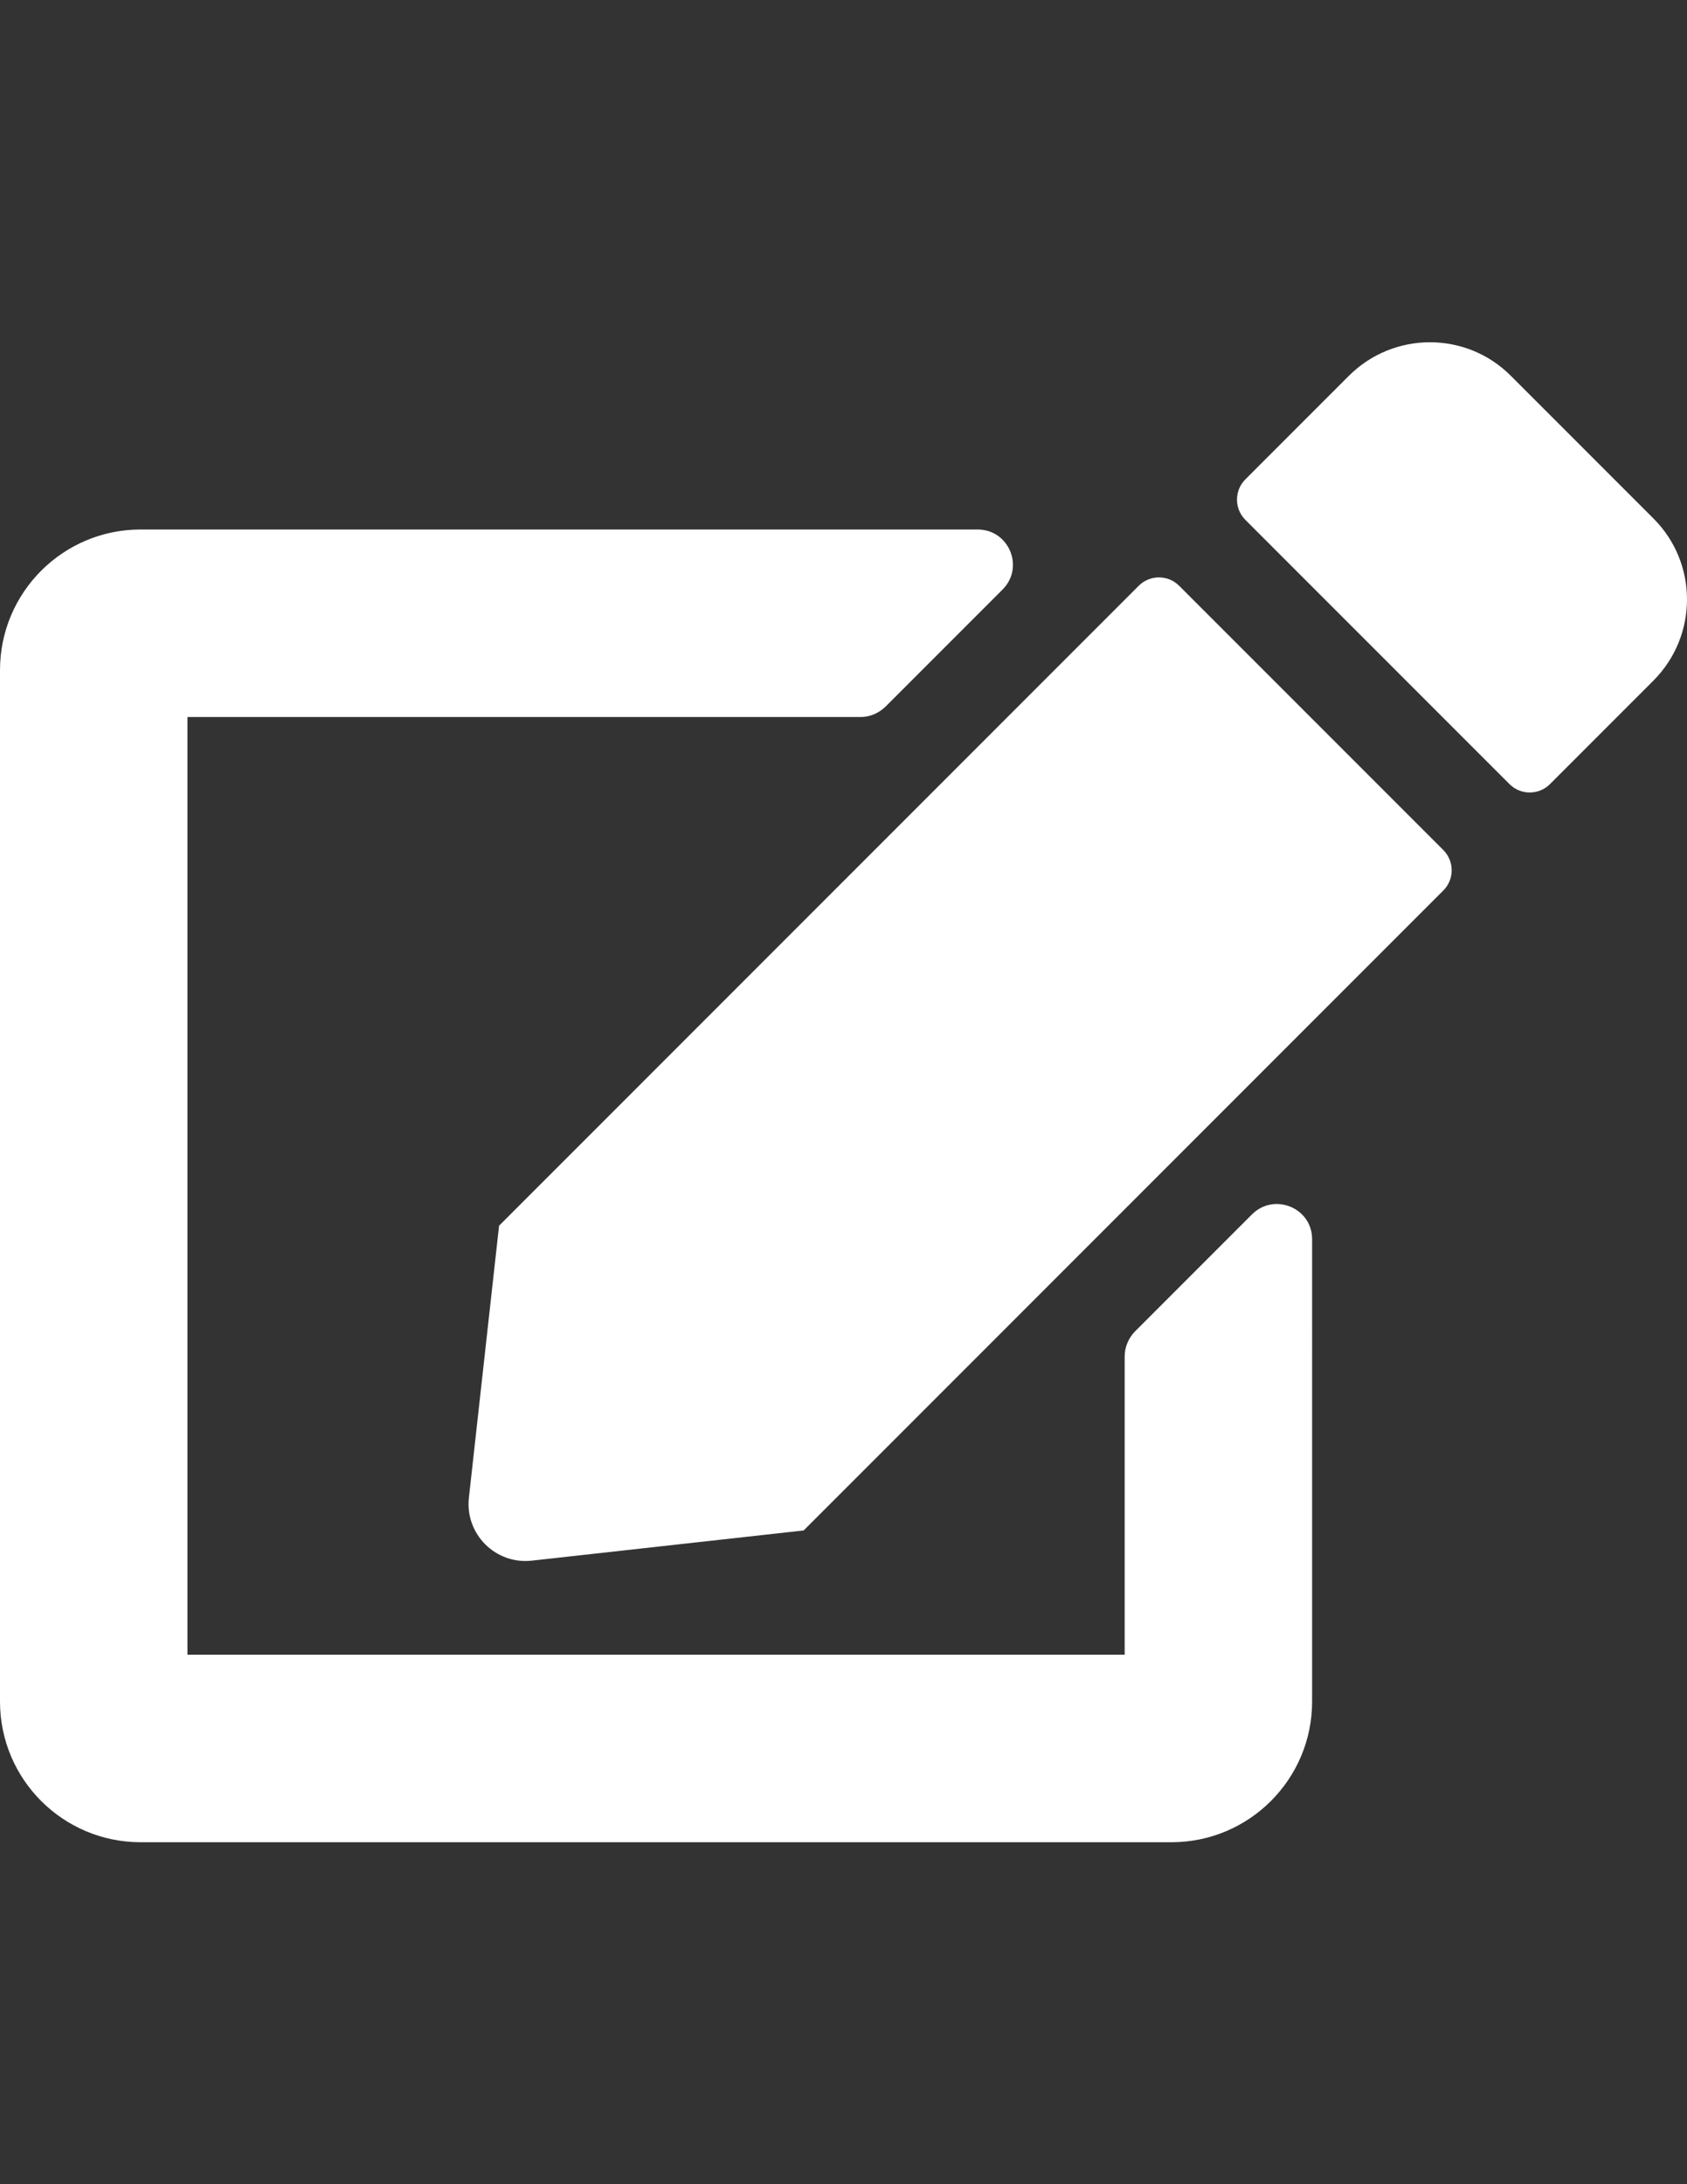 <?xml version="1.0" encoding="utf-8"?>
<!-- Generator: Adobe Illustrator 16.0.0, SVG Export Plug-In . SVG Version: 6.00 Build 0)  -->
<!DOCTYPE svg PUBLIC "-//W3C//DTD SVG 1.1//EN" "http://www.w3.org/Graphics/SVG/1.1/DTD/svg11.dtd">
<svg version="1.1" id="Layer_1" focusable="false" xmlns="http://www.w3.org/2000/svg" xmlns:xlink="http://www.w3.org/1999/xlink"
	 x="0px" y="0px" width="612px" height="792px" viewBox="0 0 612 792" enable-background="new 0 0 612 792" xml:space="preserve">
<rect x="0" y="0" width="612" height="792" fill="#333333" stroke="none"/>
<path fill="#FFFFFF" d="M427.763,212.4l95.837,95.837c4.038,4.038,4.038,10.625,0,14.663L291.55,554.95l-98.6,10.943
	c-13.175,1.487-24.332-9.669-22.844-22.844l10.943-98.6L413.1,212.4C417.138,208.362,423.725,208.362,427.763,212.4L427.763,212.4z
	 M599.888,188.069l-51.851-51.85c-16.149-16.15-42.394-16.15-58.649,0l-37.612,37.612c-4.038,4.038-4.038,10.625,0,14.663
	l95.837,95.837c4.038,4.038,10.625,4.038,14.663,0l37.612-37.612C616.037,230.462,616.037,204.219,599.888,188.069z M408,491.838
	V600H68V260h244.162c3.4,0,6.588-1.381,9.031-3.719l42.5-42.5c8.075-8.075,2.338-21.781-9.031-21.781H51c-28.156,0-51,22.844-51,51
	v374c0,28.156,22.844,51,51,51h374c28.156,0,51-22.844,51-51V449.338c0-11.369-13.706-17-21.781-9.031l-42.5,42.5
	C409.381,485.25,408,488.438,408,491.838z"/>
</svg>
